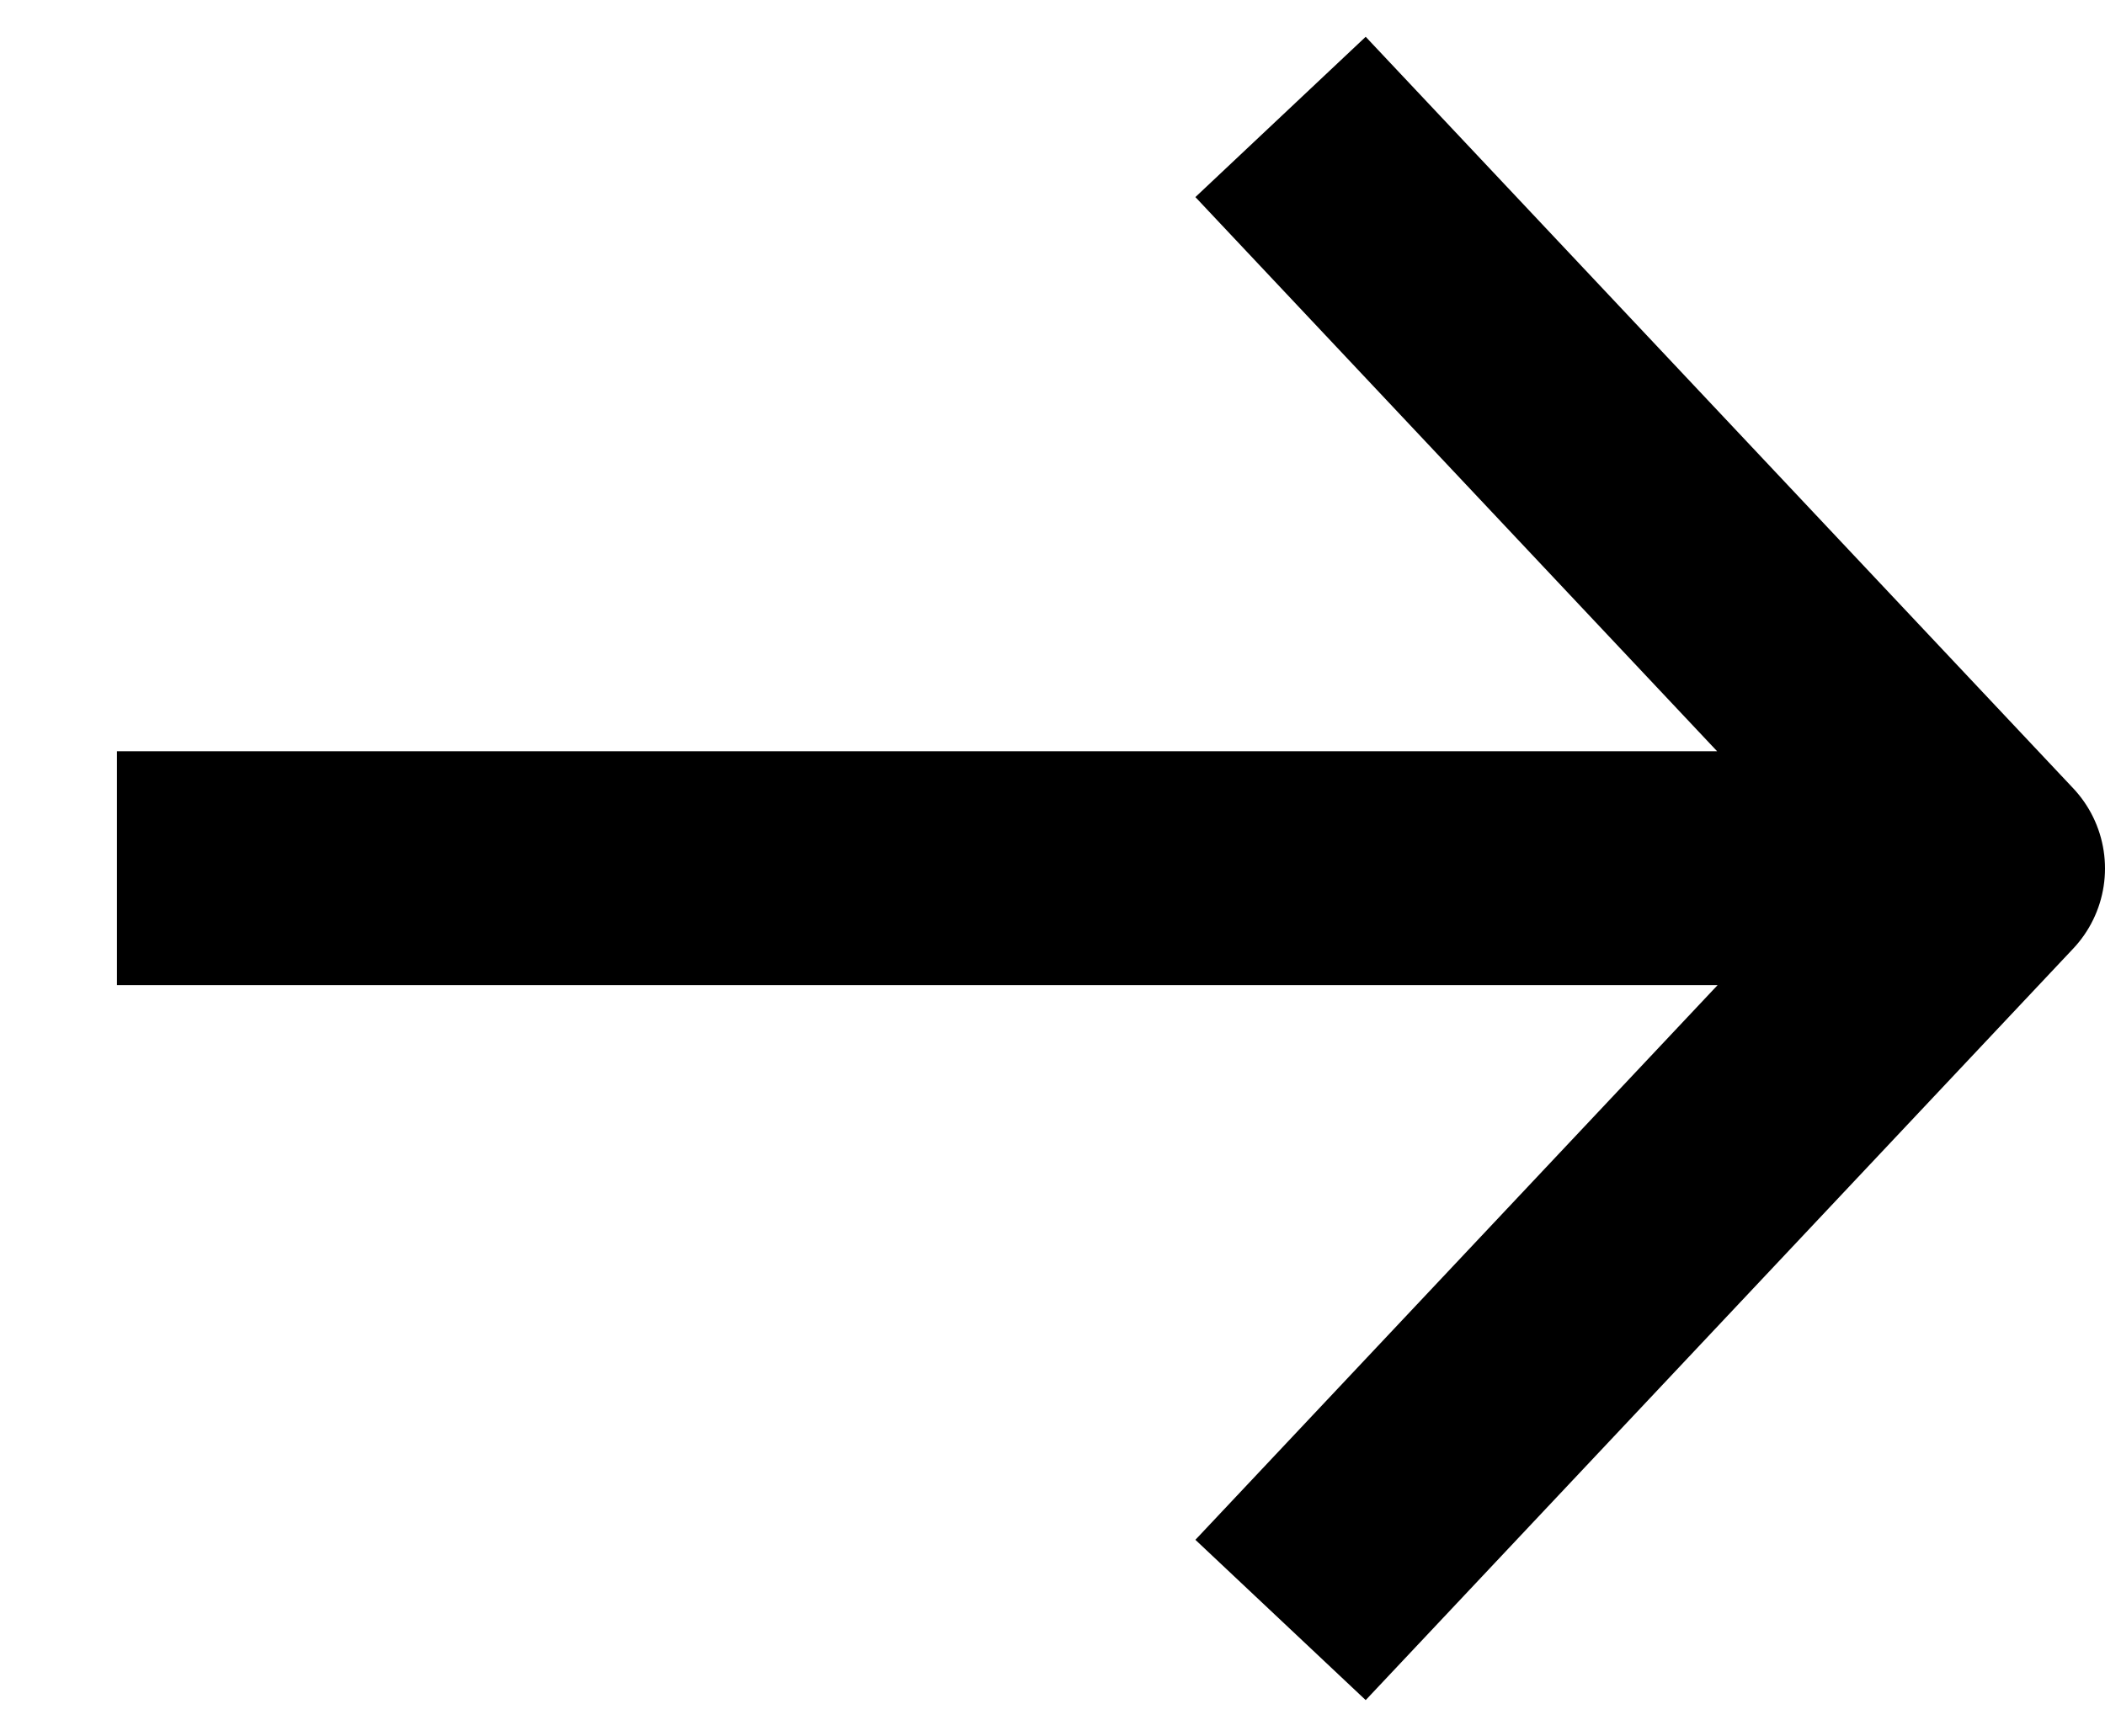 <svg xmlns="http://www.w3.org/2000/svg" viewBox="3 4.5 18 14.85"><path d="M20 11.925H4M13.95 5.5L20 11.927l-6.05 6.427" fill="none" stroke="currentColor" stroke-linejoin="round" stroke-width="2" /></svg>
